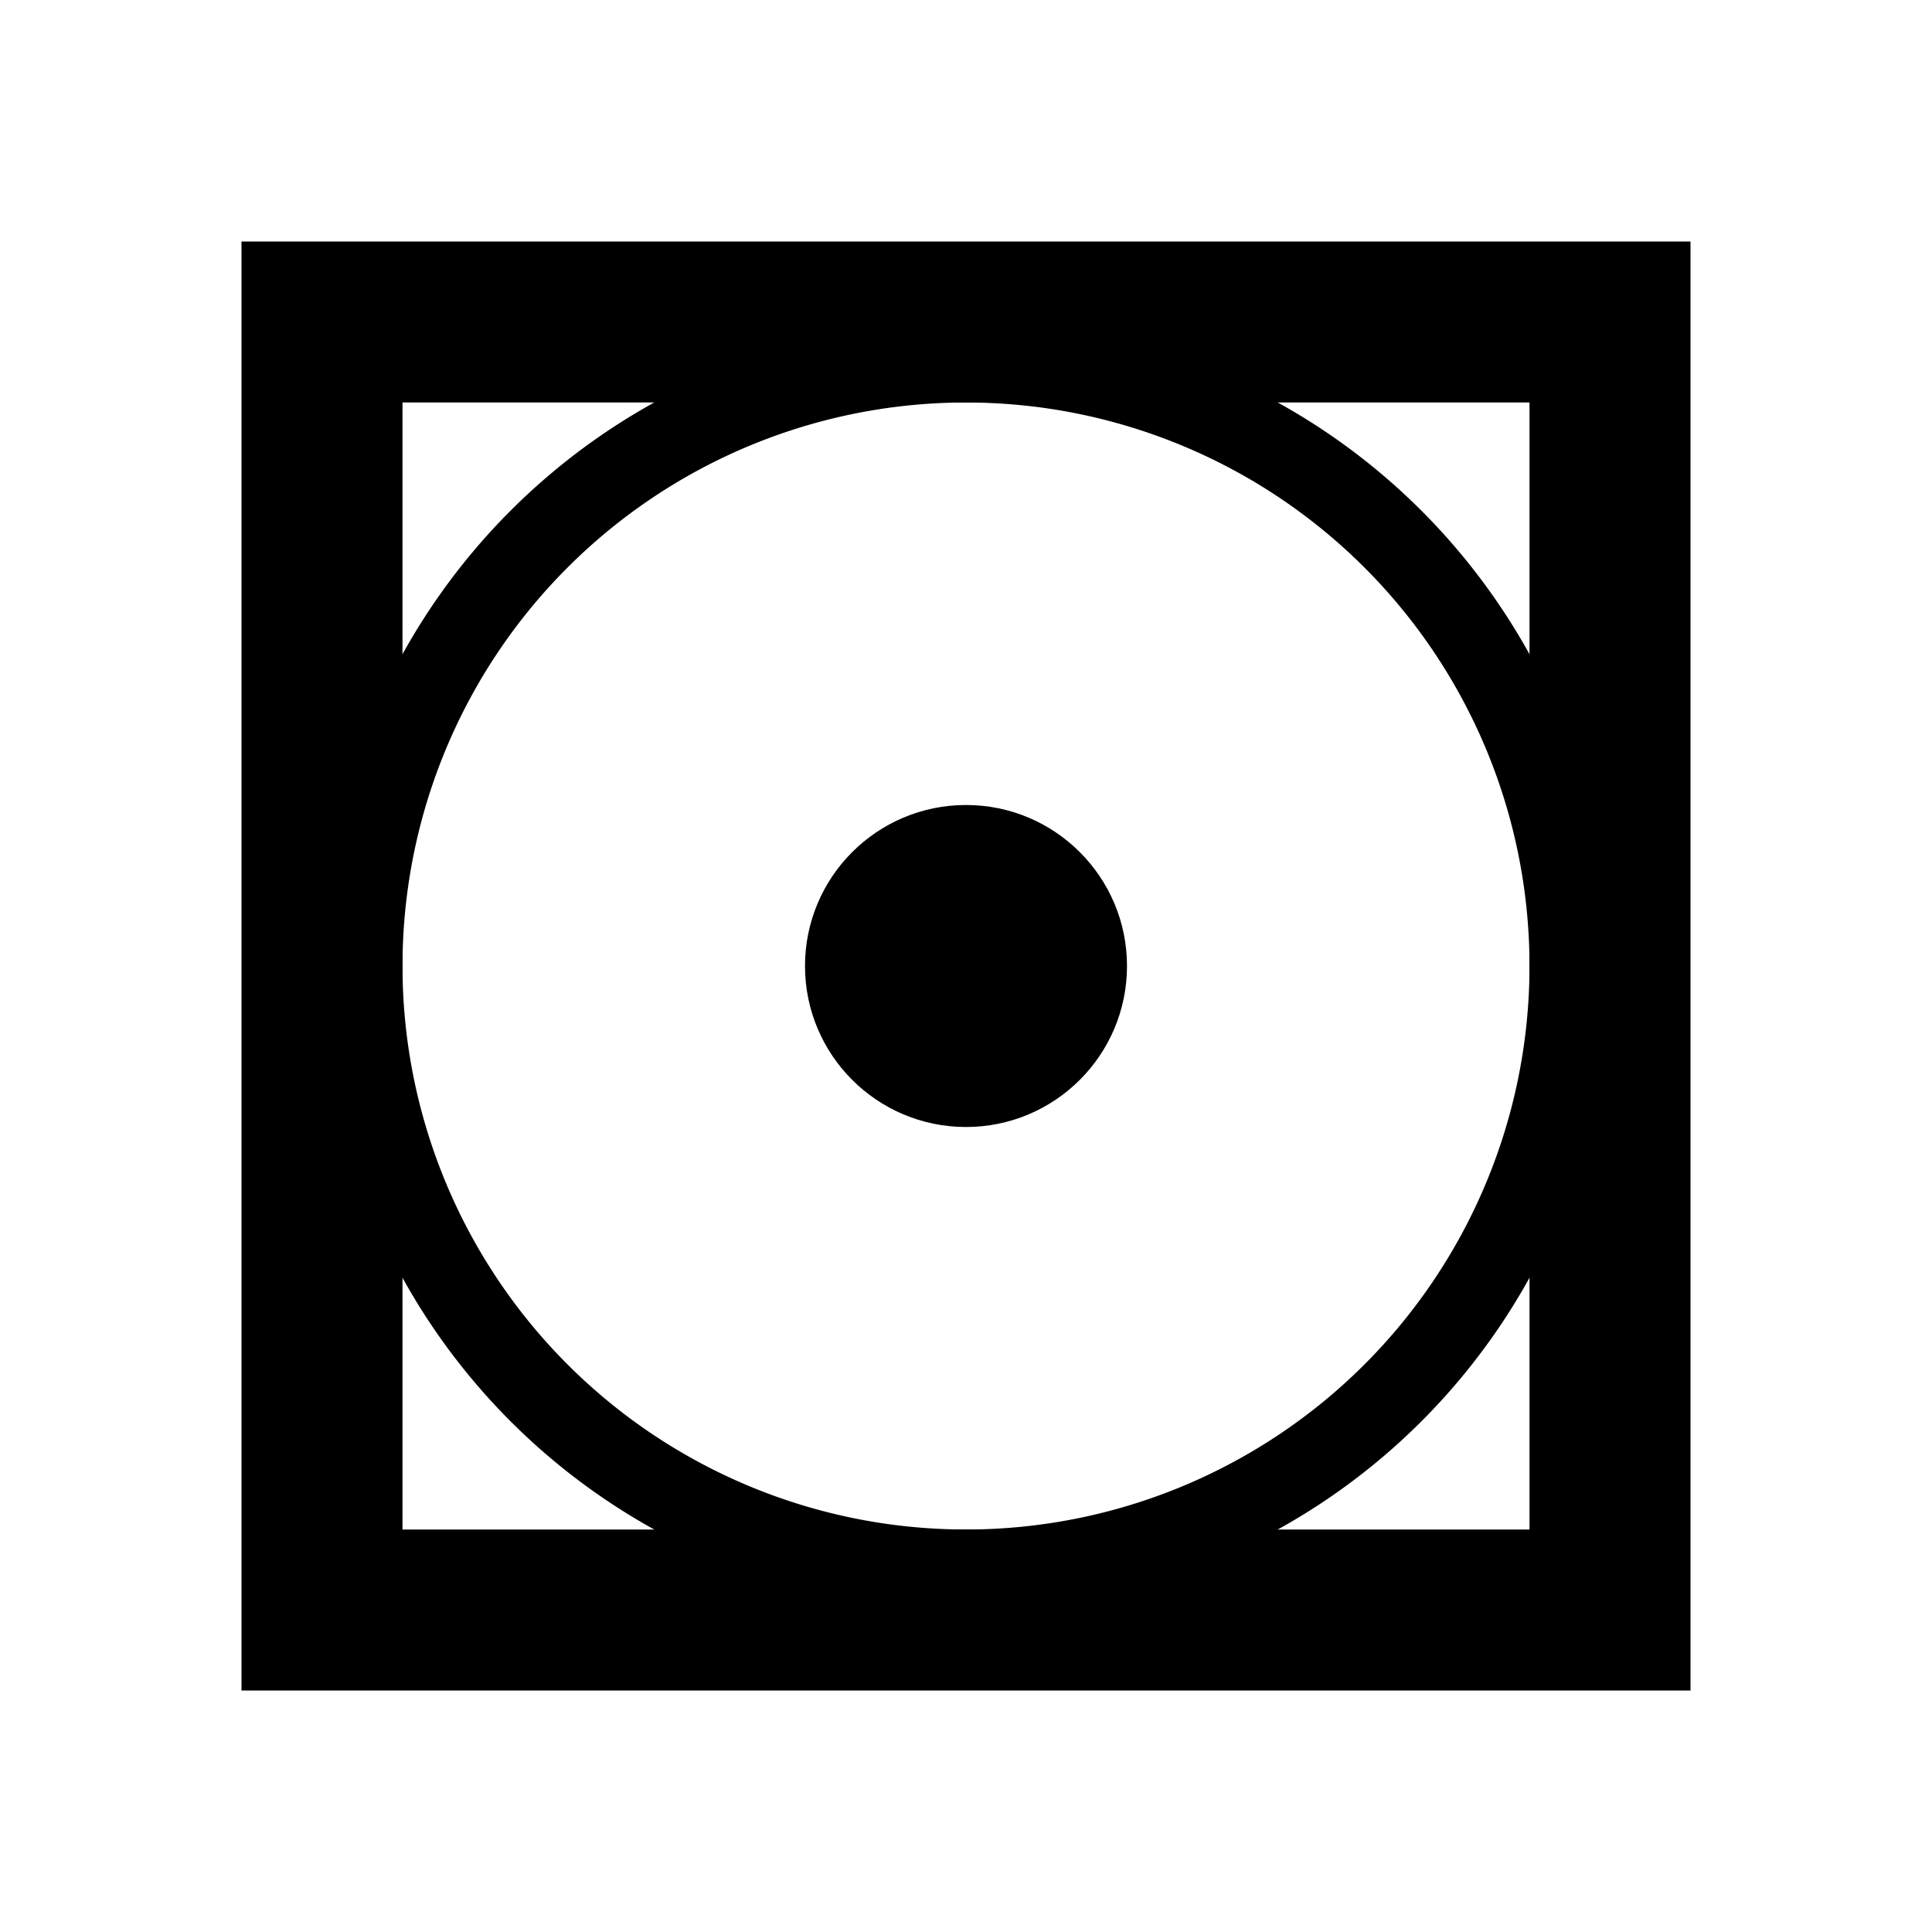 <svg data-name="Layer 2" xmlns="http://www.w3.org/2000/svg" viewBox="0 0 24 24"><path d="M21 21H3V3h18zM5 19h14V5H5z"/><path d="M12 5a7 7 0 1 1-7 7 7 7 0 0 1 7-7m0-1a8 8 0 1 0 8 8 8 8 0 0 0-8-8z"/><circle cx="12" cy="12" r="2"/><path fill="none" d="M0 0h24v24H0z"/></svg>
